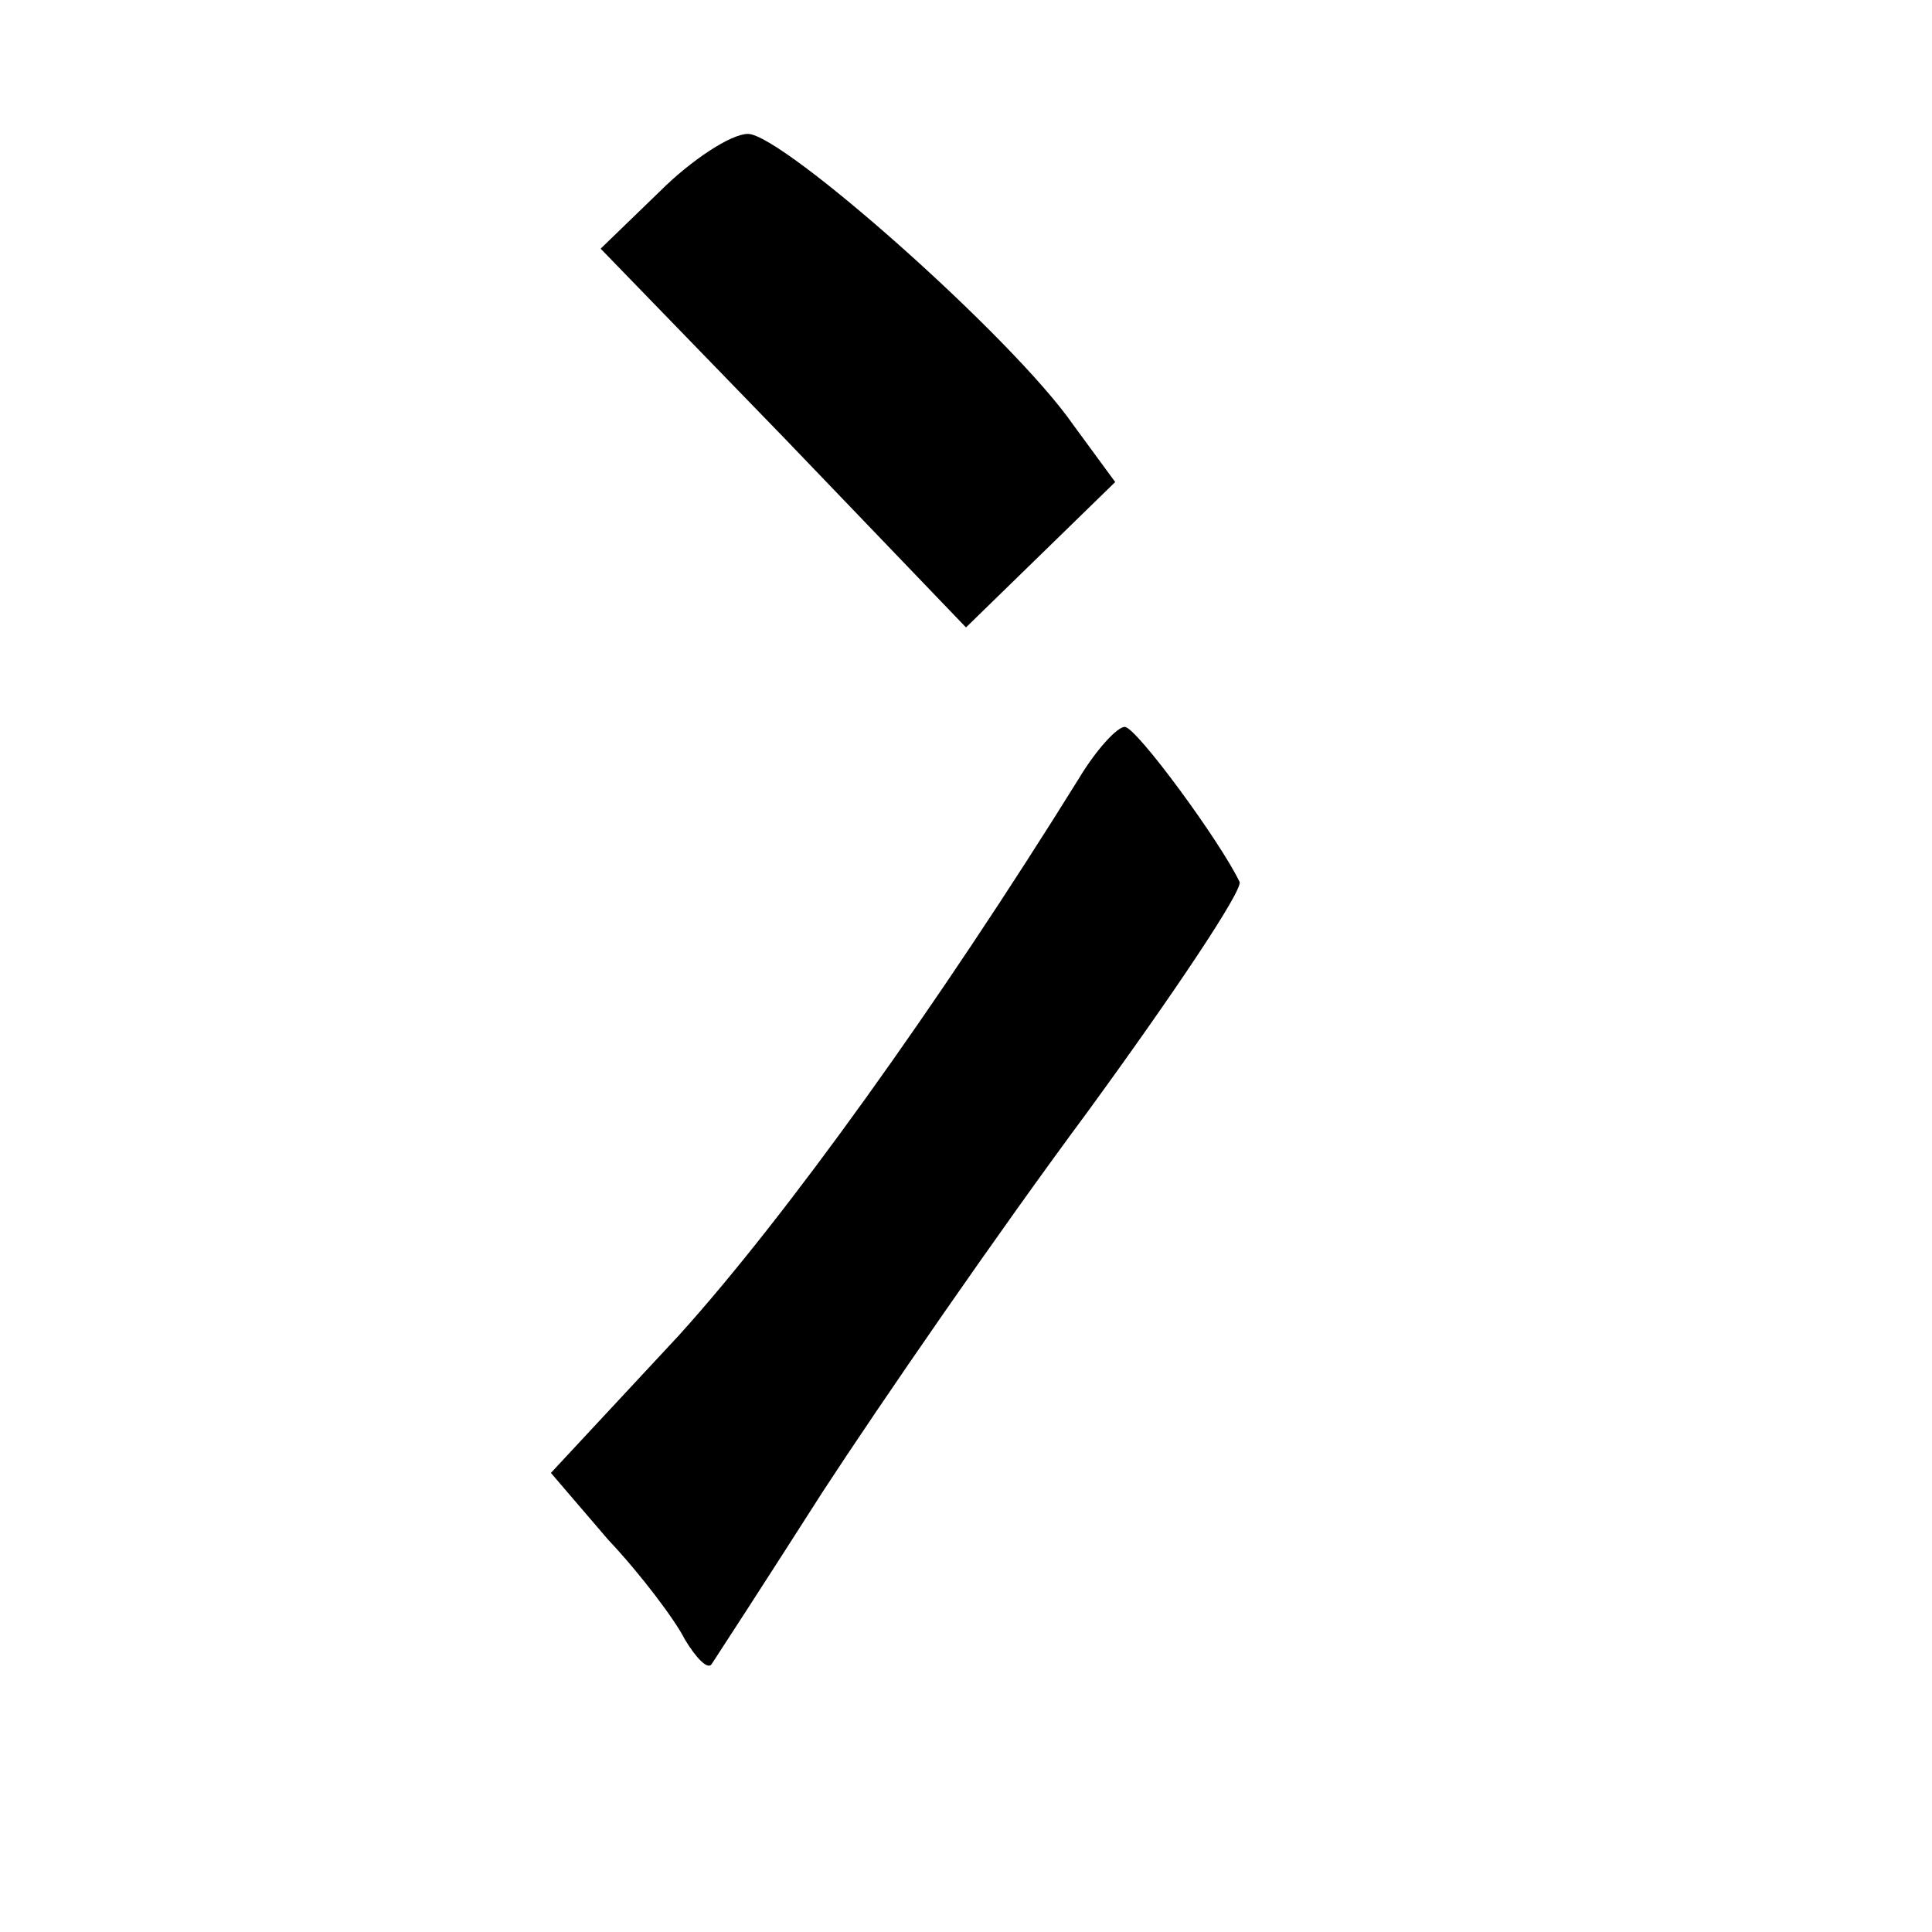 <?xml version="1.0" standalone="no"?>
<!DOCTYPE svg PUBLIC "-//W3C//DTD SVG 20010904//EN"
 "http://www.w3.org/TR/2001/REC-SVG-20010904/DTD/svg10.dtd">
<svg version="1.0" xmlns="http://www.w3.org/2000/svg"
 width="101pt" height="101pt" viewBox="0 0 101 101"
 preserveAspectRatio="xMidYMid meet">
<g transform="translate(0,101) scale(0.1,-0.1)"
fill="#000000" stroke="none">
<path d="M345 910 l-31 -30 96 -99 95 -99 39 38 39 38 -22 30 c-32 46 -152
152 -170 152 -9 0 -30 -14 -46 -30z"/>
<path d="M564 603 c-74 -119 -153 -229 -209 -291 l-67 -72 30 -35 c17 -18 35
-42 40 -52 6 -10 12 -16 14 -13 2 3 28 43 58 90 30 46 92 136 138 198 46 63
82 117 80 121 -10 21 -54 81 -60 81 -4 0 -15 -12 -24 -27z"/>
</g>
</svg>
